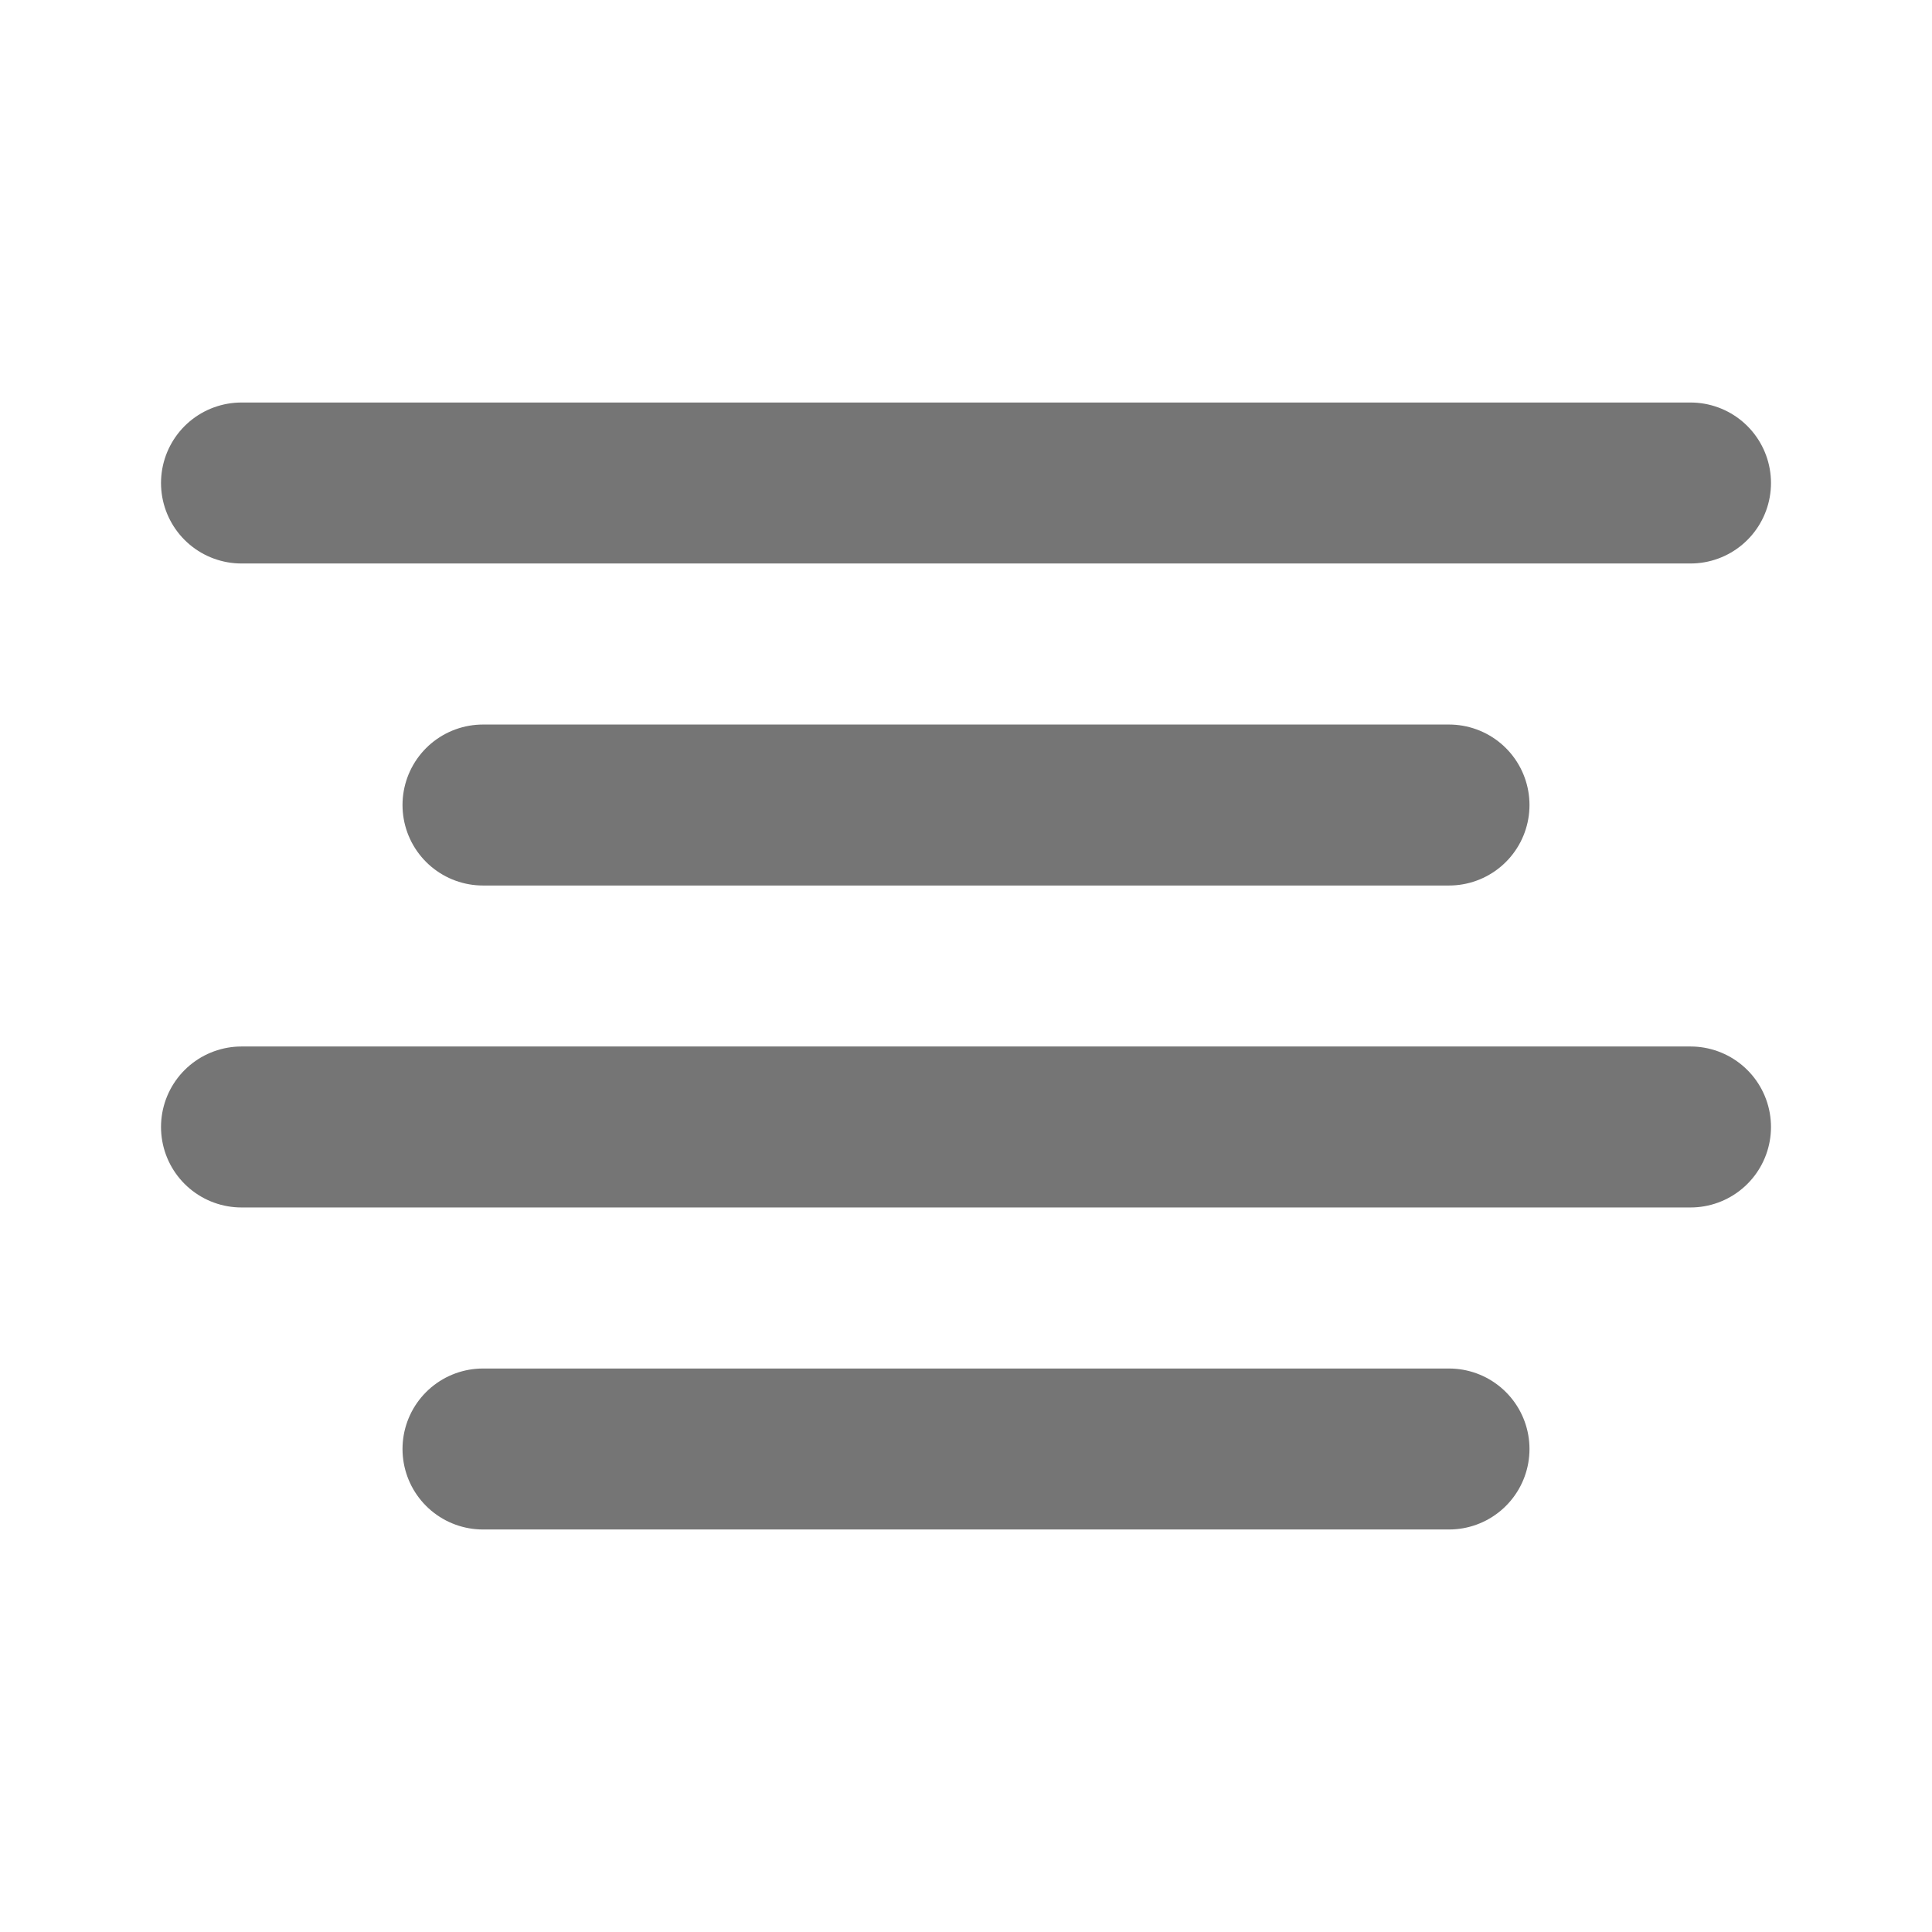 <svg width="28" height="28" viewBox="0 0 28 28" fill="none" xmlns="http://www.w3.org/2000/svg">
<path d="M21 11.667H7M24.5 7H3.5M24.5 16.333H3.5M21 21H7" stroke="#757575" stroke-width="2.333" stroke-linecap="round" stroke-linejoin="round"/>
</svg>
